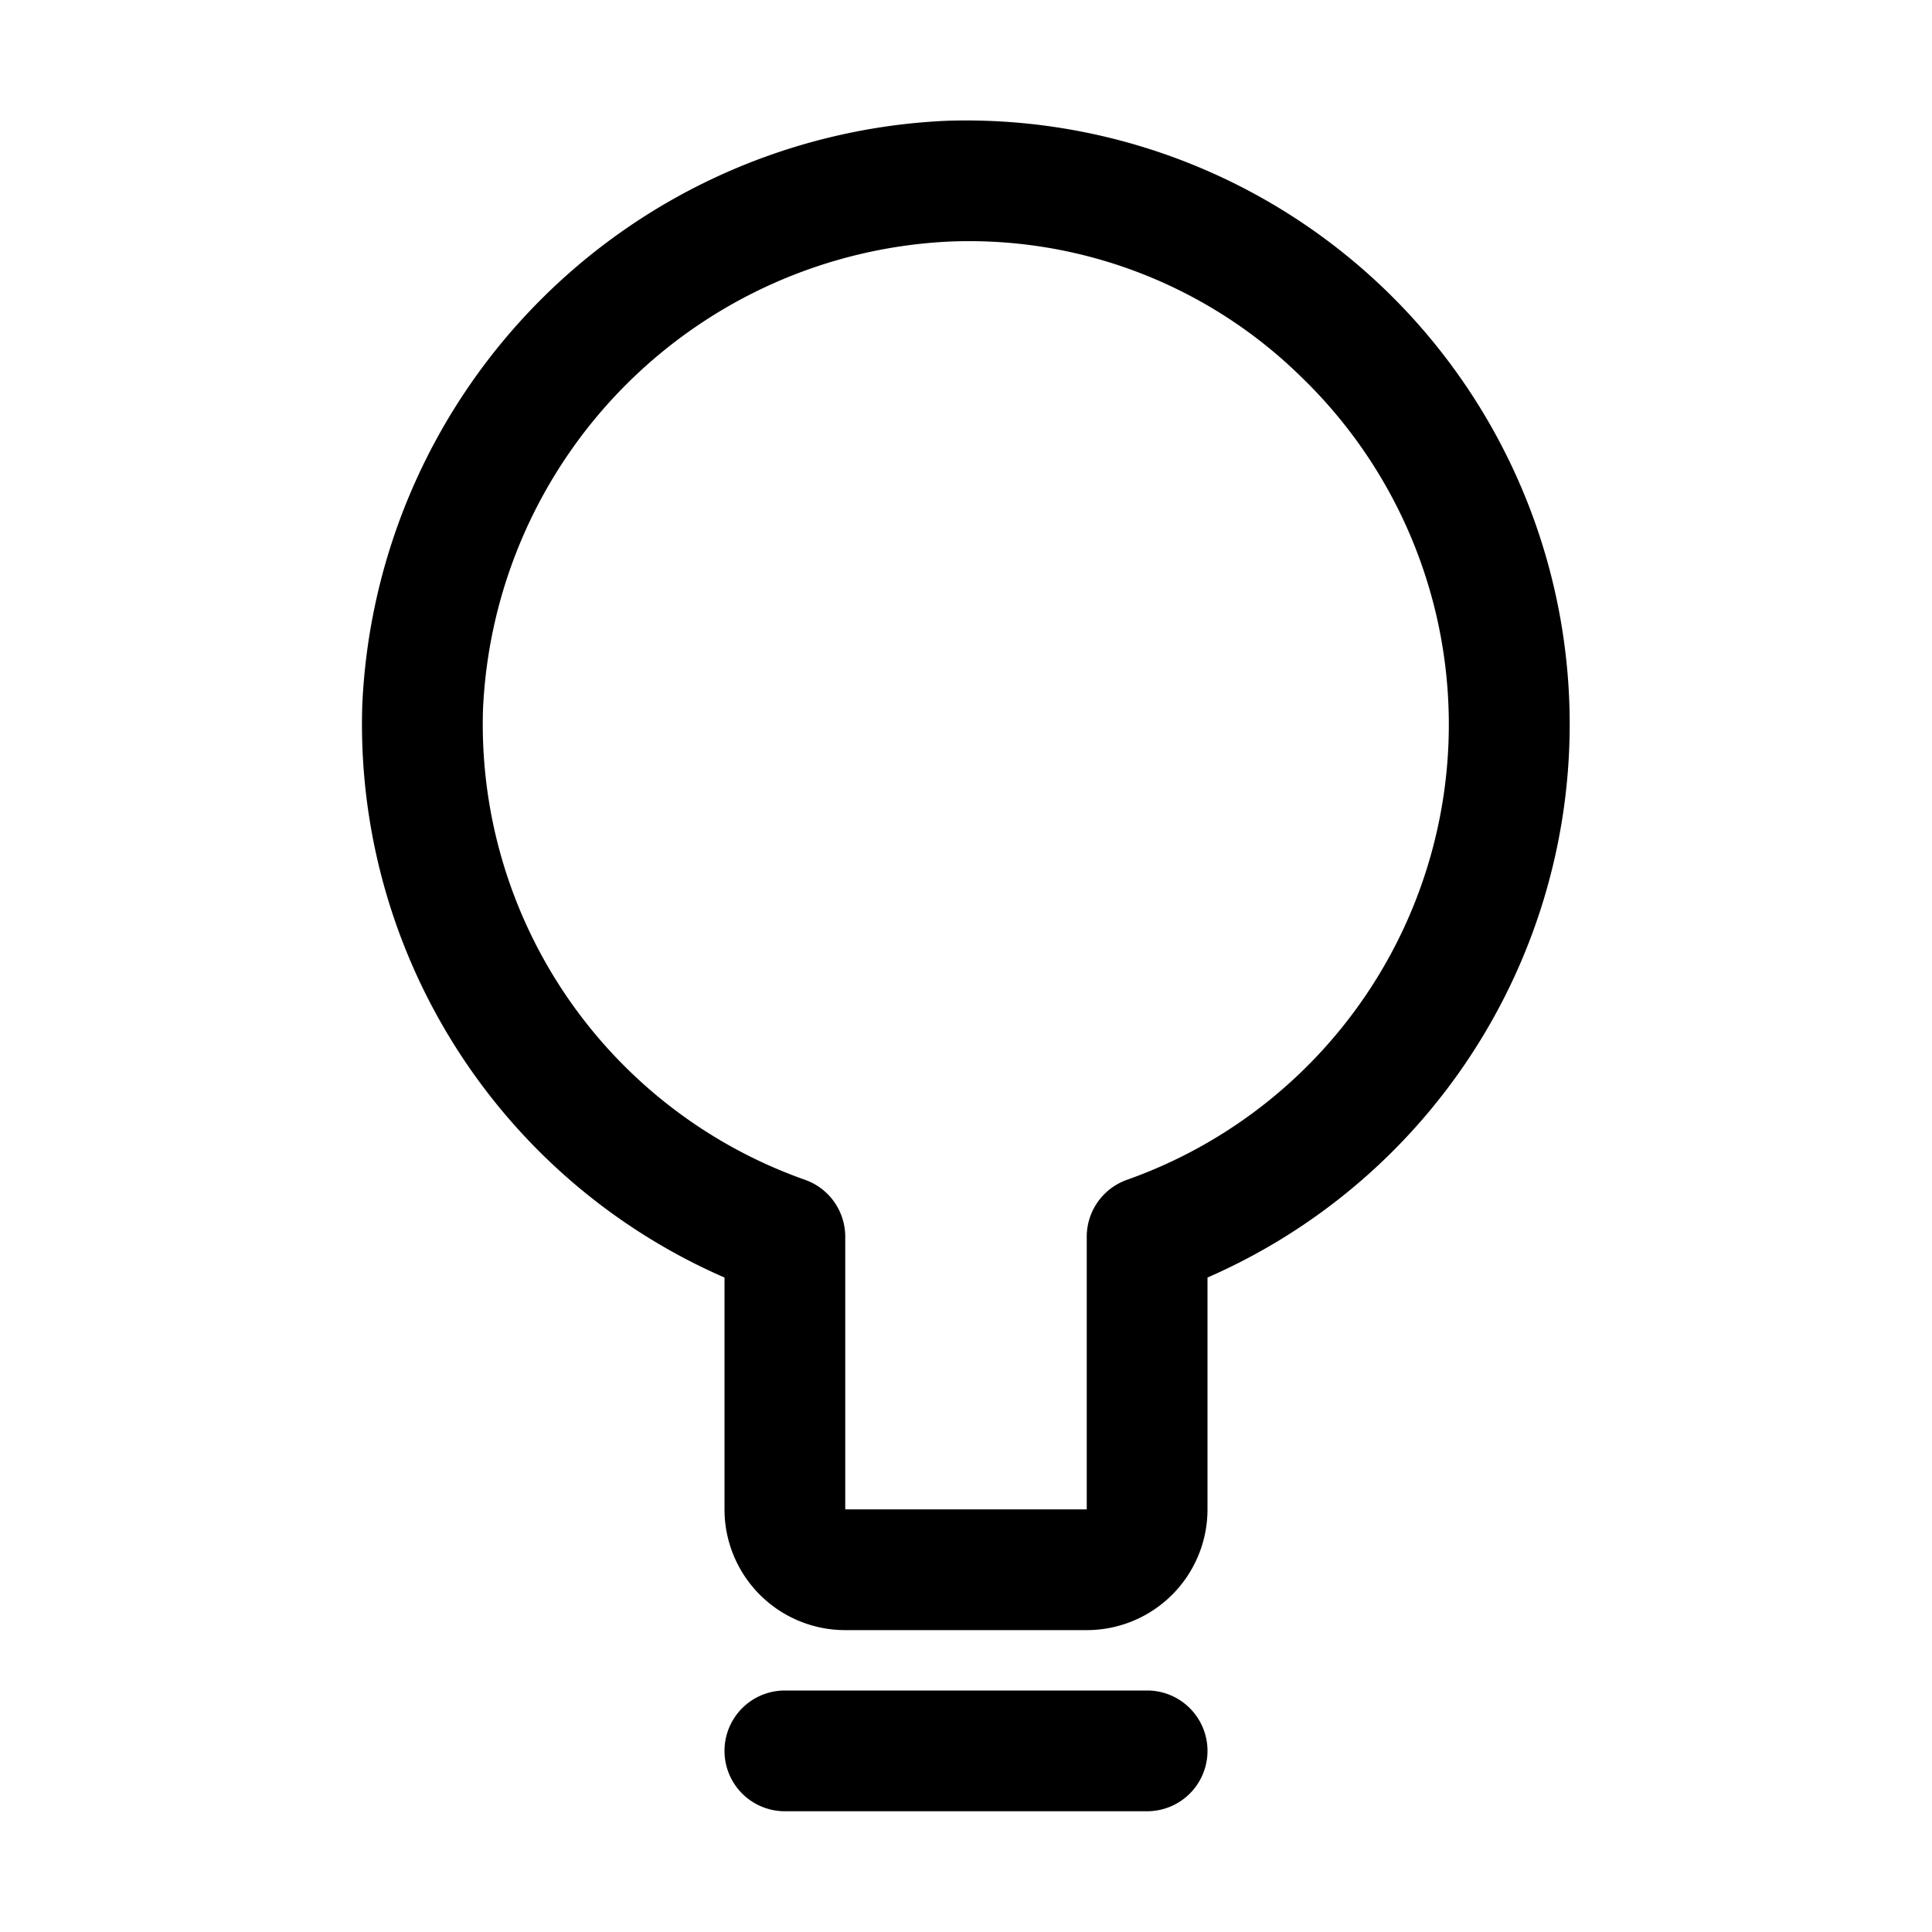<svg xmlns="http://www.w3.org/2000/svg" viewBox="0 0 32 32" x="0px" y="0px" fill="currentColor"><g data-name="Layer 88"><path d="M18,27H14a2,2,0,0,1-2-2V21.16a10,10,0,0,1-6-9.47A10.14,10.14,0,0,1,15.69,2h0A10,10,0,0,1,20,21.16V25A2,2,0,0,1,18,27ZM15.75,4A8.12,8.12,0,0,0,8,11.75a8,8,0,0,0,5.33,7.79,1,1,0,0,1,.67.94V25h4V20.48a1,1,0,0,1,.67-.94,8,8,0,0,0,2.9-13.28A7.85,7.85,0,0,0,15.75,4Z"></path><path d="M19,30H13a1,1,0,0,1,0-2h6a1,1,0,0,1,0,2Z"></path></g></svg>